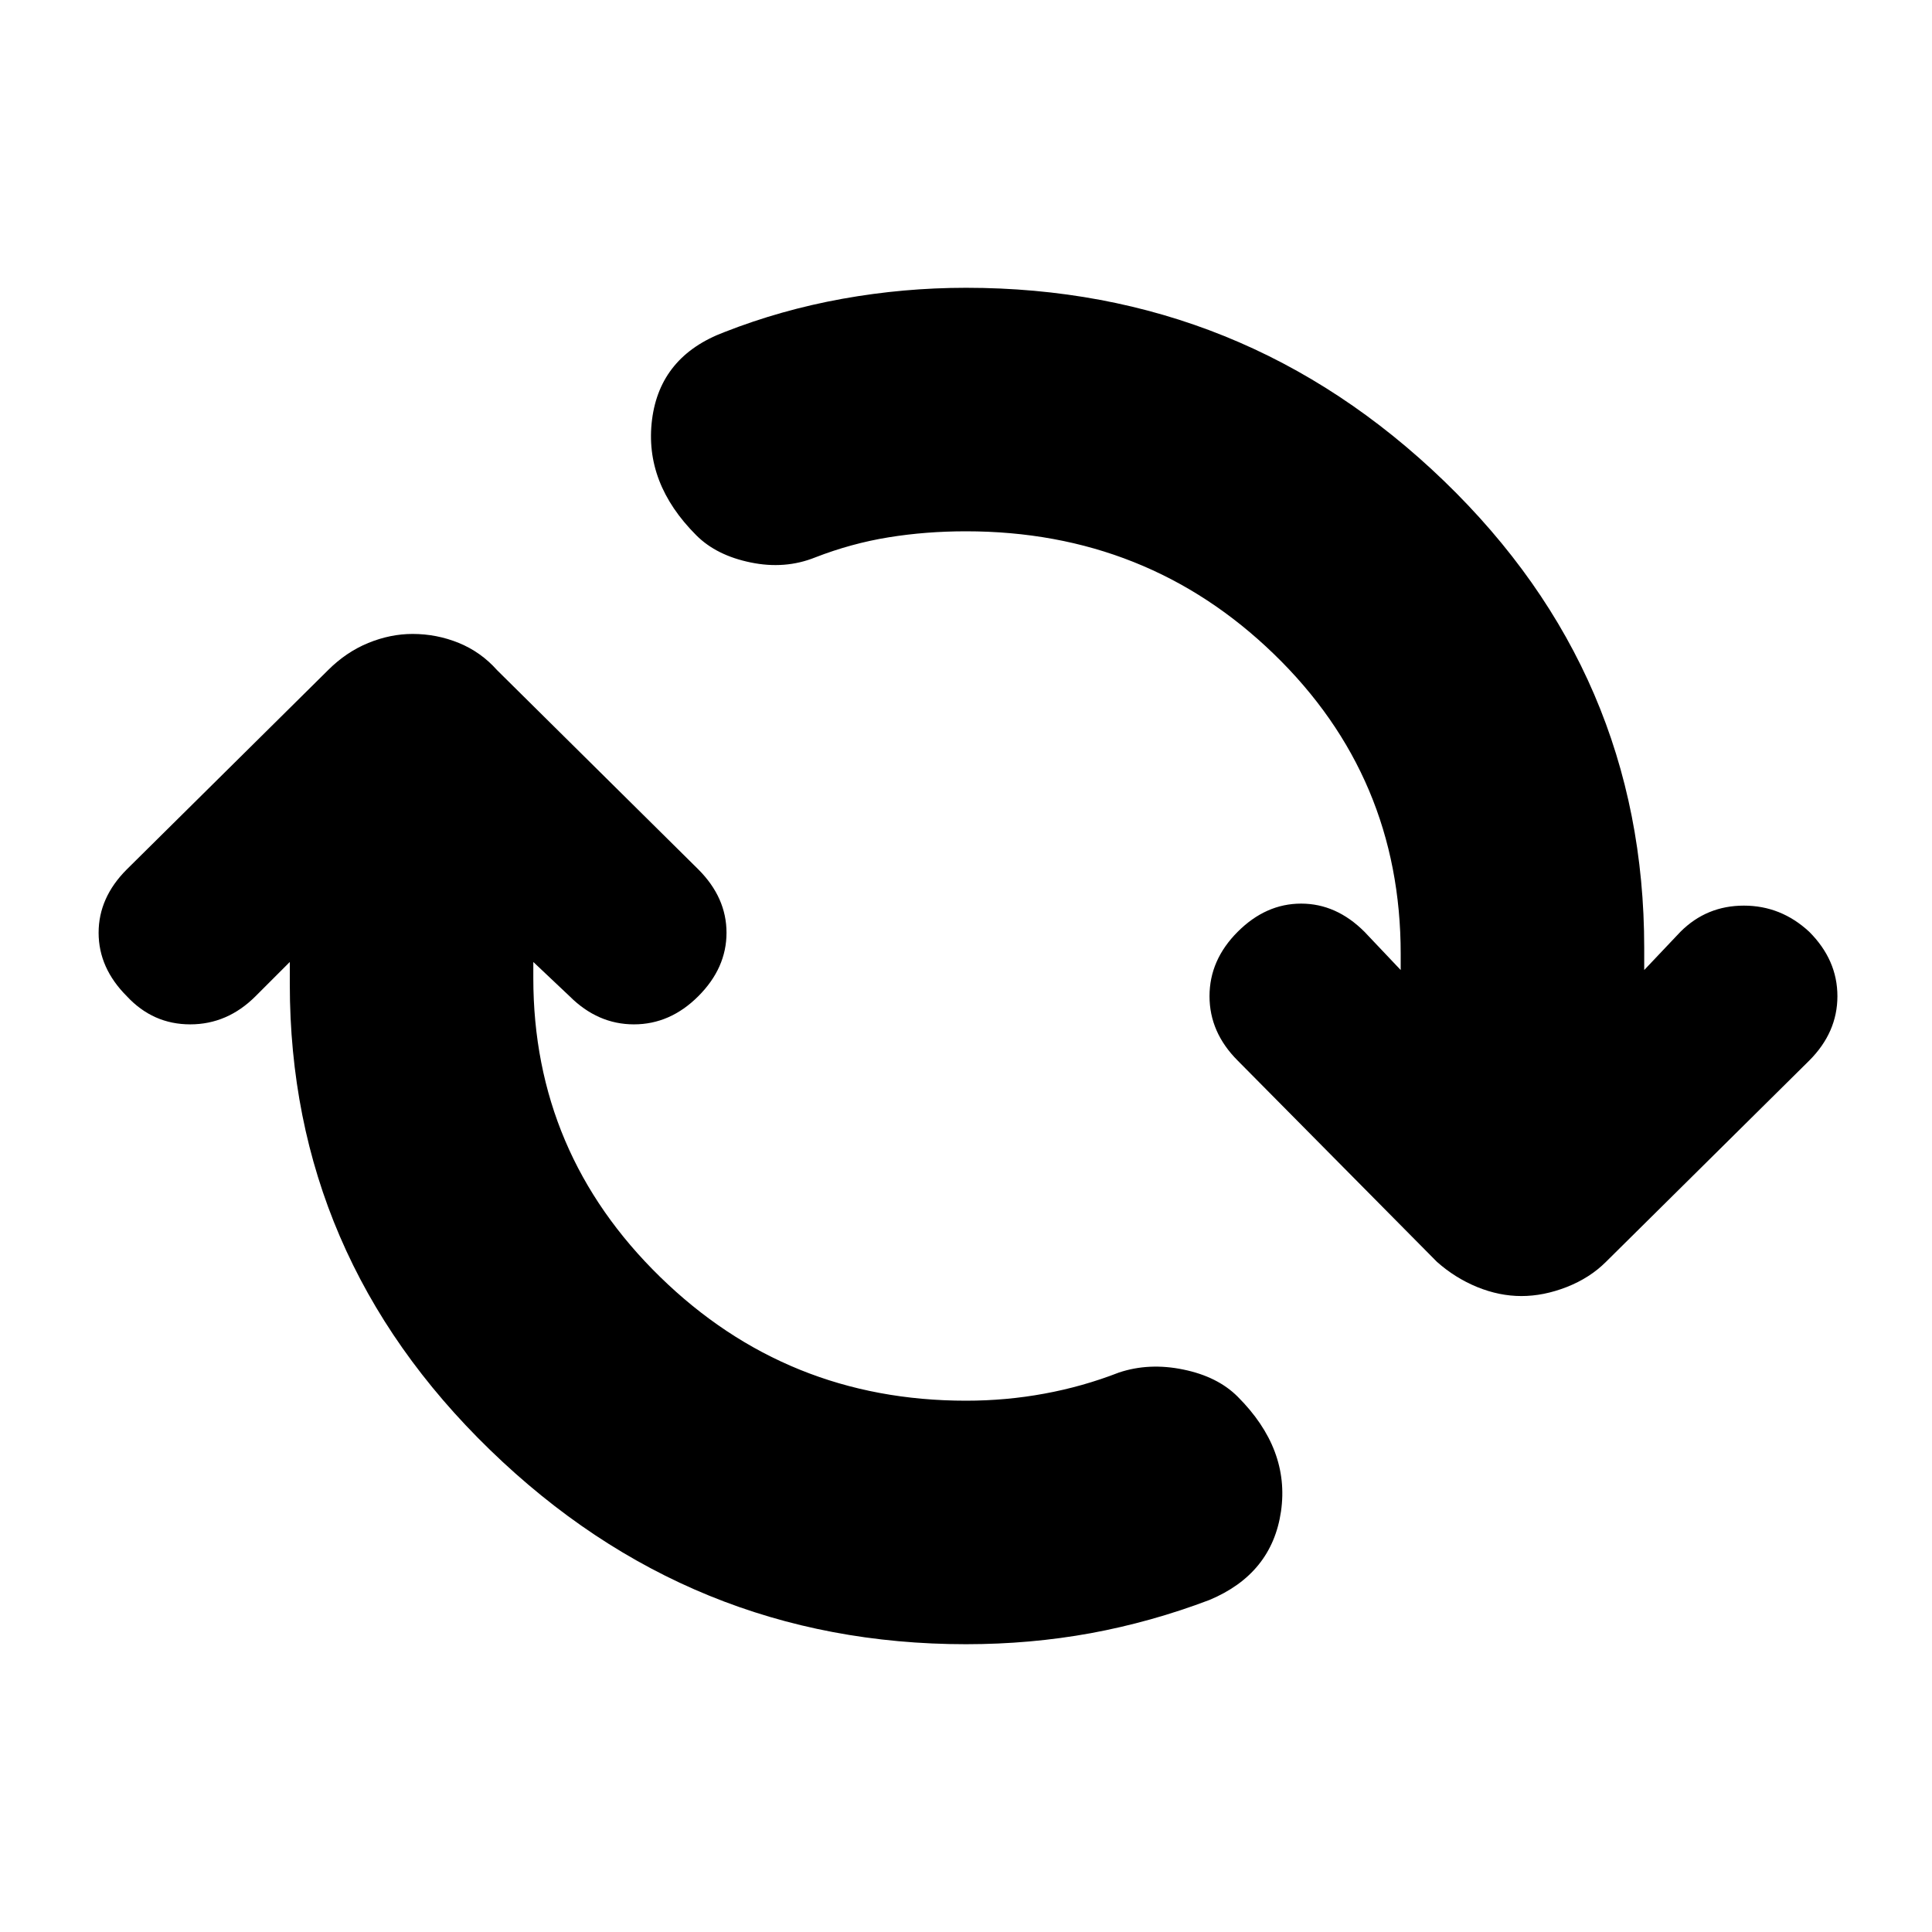 <svg xmlns="http://www.w3.org/2000/svg" height="24" width="24"><path d="M12 20.425Q8.575 20.425 6.088 18.012Q3.6 15.6 3.6 12.225V11.95L3.175 12.375Q2.825 12.725 2.363 12.725Q1.9 12.725 1.575 12.375Q1.225 12.025 1.225 11.587Q1.225 11.15 1.575 10.8L4.075 8.325Q4.3 8.1 4.575 7.987Q4.85 7.875 5.125 7.875Q5.425 7.875 5.7 7.987Q5.975 8.1 6.175 8.325L8.675 10.8Q9.025 11.15 9.025 11.587Q9.025 12.025 8.675 12.375Q8.325 12.725 7.875 12.725Q7.425 12.725 7.075 12.375L6.625 11.95V12.15Q6.625 14.325 8.2 15.862Q9.775 17.4 12 17.4Q12.5 17.4 12.975 17.312Q13.45 17.225 13.9 17.05Q14.275 16.925 14.7 17.013Q15.125 17.1 15.375 17.35Q16.025 18 15.913 18.775Q15.8 19.55 15.025 19.875Q14.3 20.15 13.55 20.288Q12.8 20.425 12 20.425ZM18.9 16.1Q18.625 16.1 18.35 15.988Q18.075 15.875 17.85 15.675L15.375 13.175Q15.025 12.825 15.025 12.375Q15.025 11.925 15.375 11.575Q15.725 11.225 16.163 11.225Q16.6 11.225 16.95 11.575L17.4 12.05V11.85Q17.4 9.65 15.825 8.125Q14.25 6.6 12 6.6Q11.5 6.6 11.038 6.675Q10.575 6.75 10.125 6.925Q9.75 7.075 9.325 6.987Q8.9 6.9 8.65 6.65Q8 6 8.1 5.212Q8.2 4.425 9 4.125Q9.7 3.85 10.463 3.712Q11.225 3.575 12 3.575Q15.45 3.575 17.938 5.975Q20.425 8.375 20.425 11.775V12.05L20.875 11.575Q21.2 11.25 21.663 11.25Q22.125 11.25 22.475 11.575Q22.825 11.925 22.825 12.375Q22.825 12.825 22.475 13.175L19.95 15.675Q19.75 15.875 19.462 15.988Q19.175 16.1 18.9 16.1Z"/></svg>
